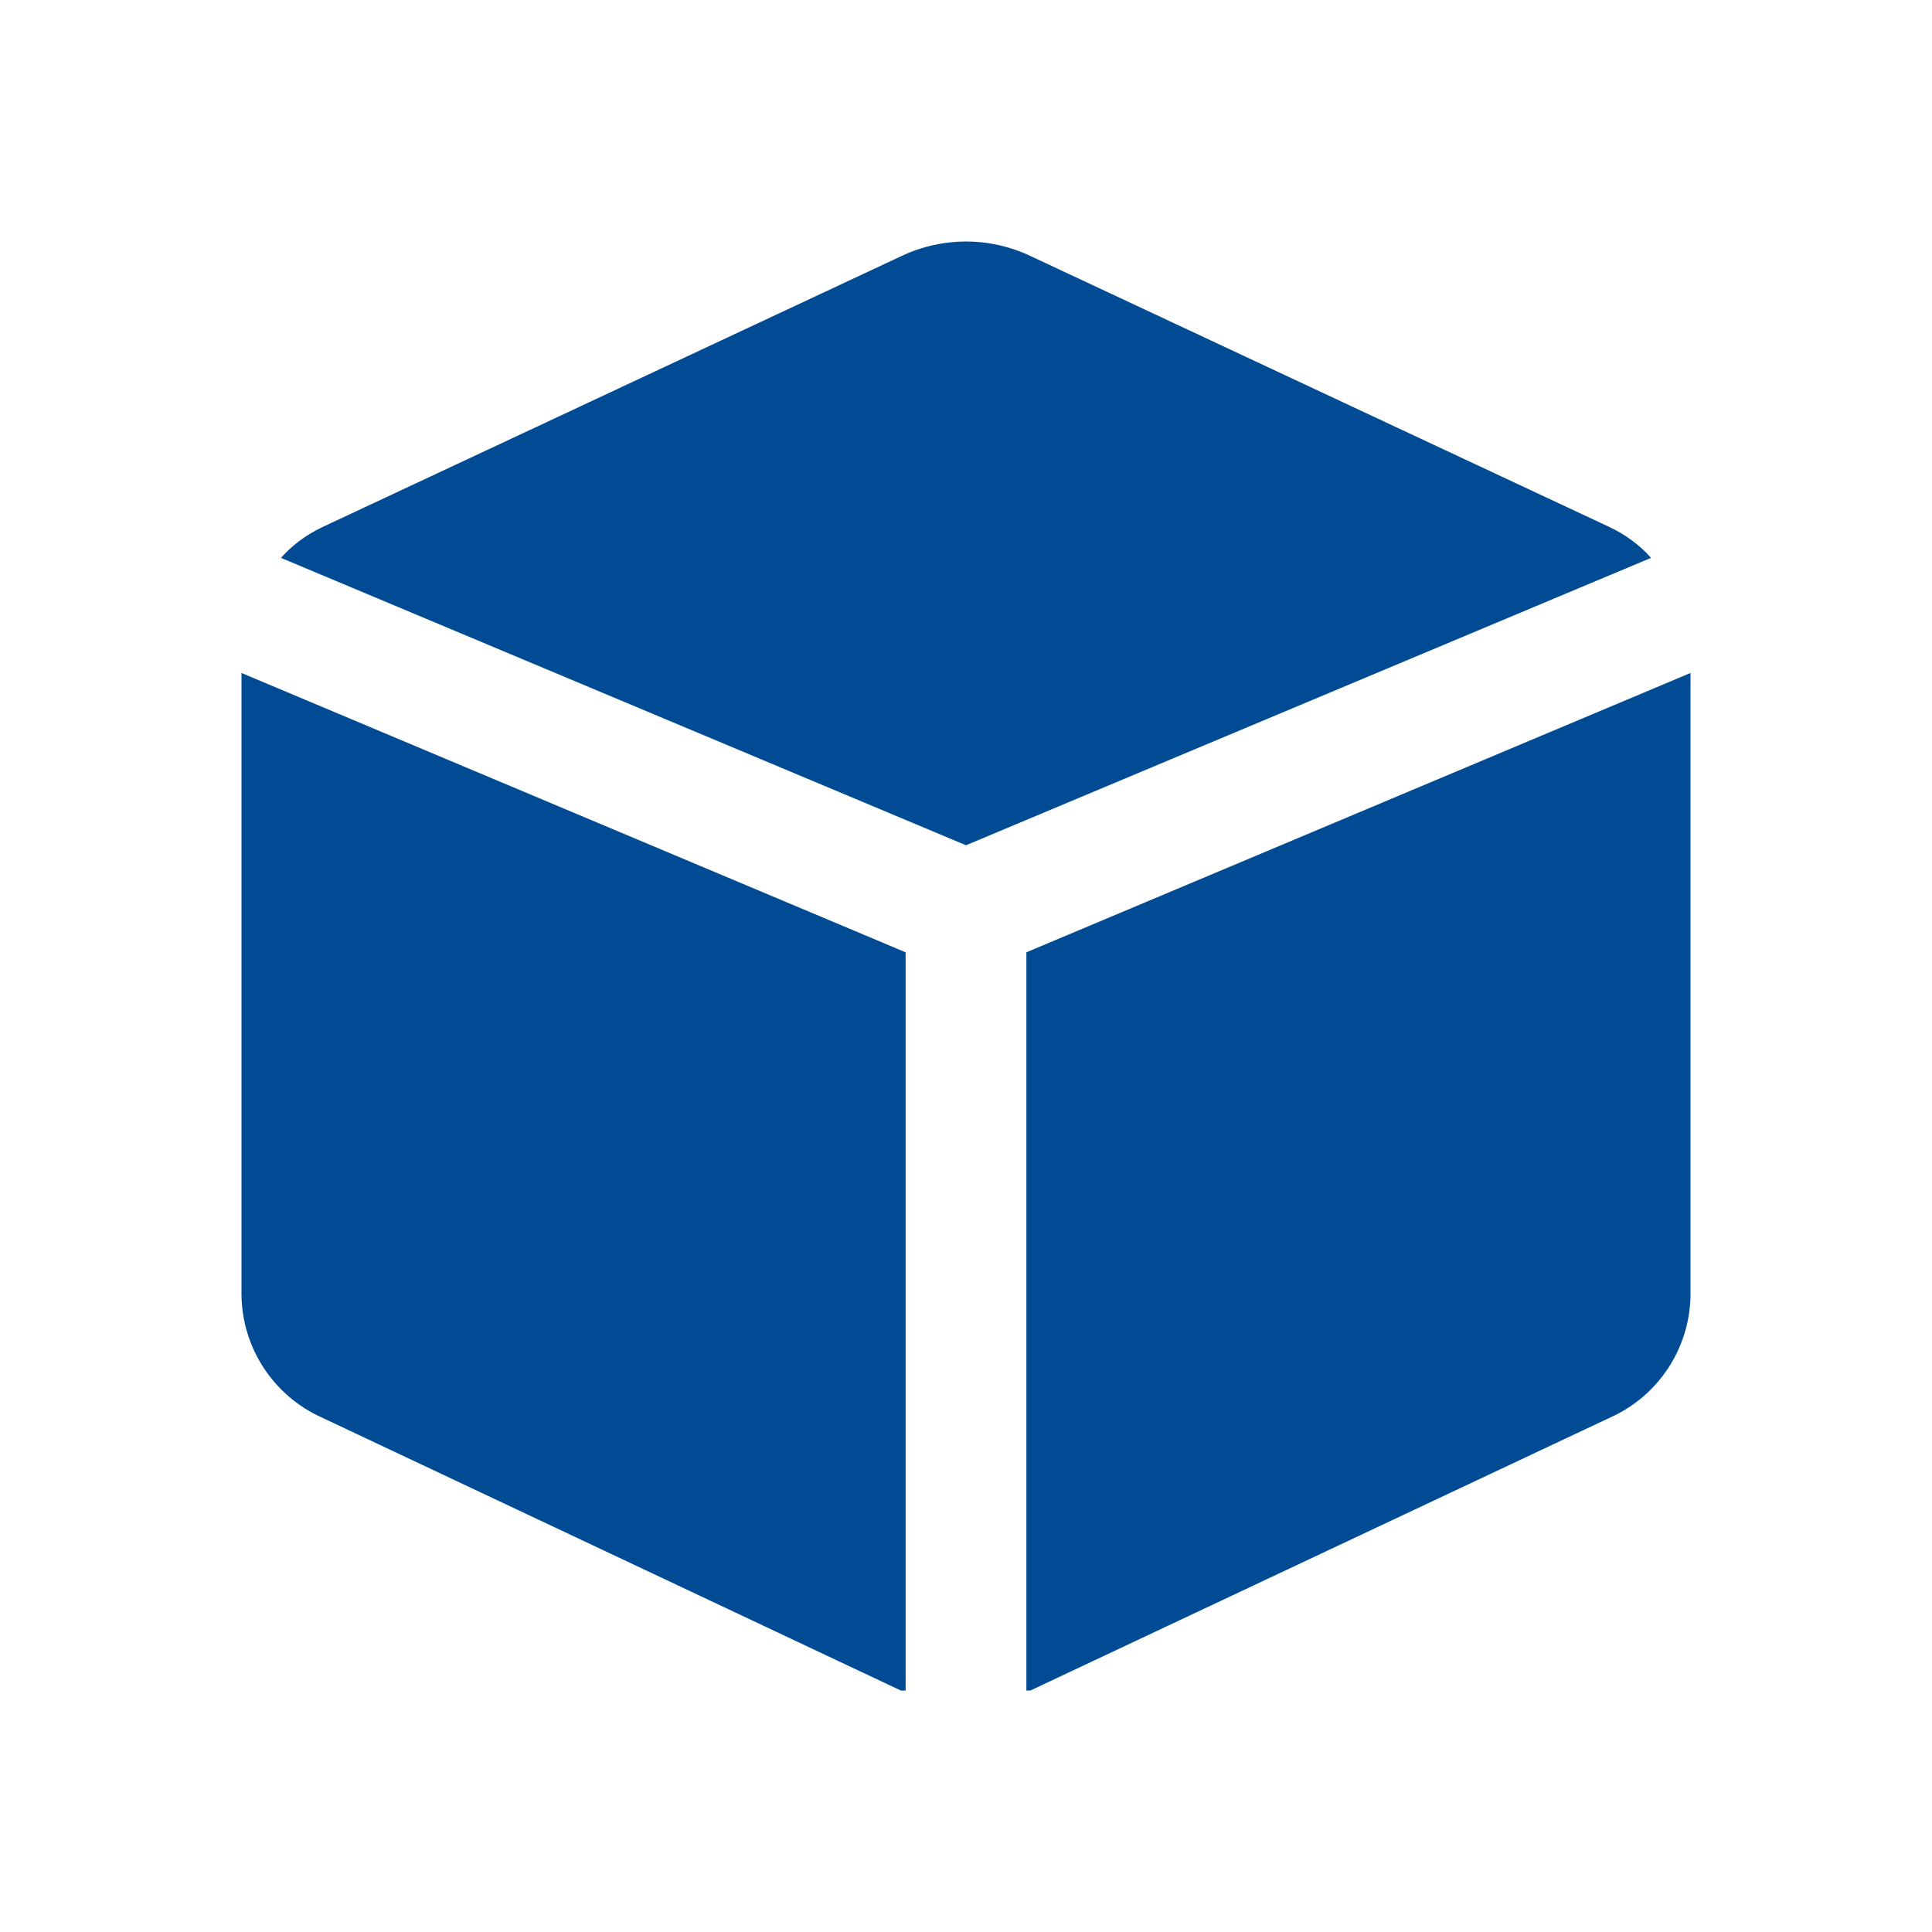 <svg xmlns="http://www.w3.org/2000/svg" width="24" height="24" viewBox="0 0 24 24">
    <defs>
        <filter id="prefix__a">
            <feColorMatrix in="SourceGraphic" values="0 0 0 0 0 0 0 0 0 0.294 0 0 0 0 0.576 0 0 0 1 0"/>
        </filter>
    </defs>
    <g fill="none" fill-rule="evenodd" filter="url(#prefix__a)" transform="translate(-2229 -1989)">
        <g>
            <path fill="#004B93" d="M3 8.36l8.25 3.47V21h-.06L4 17.61c-.6-.269-.991-.862-1-1.52V8.36zm18 0v7.74c-.013.655-.402 1.243-1 1.51L12.8 21h-.05v-9.17L21 8.36zm-9.8-5.18c.506-.24 1.094-.24 1.6 0L20 6.55c.193.092.367.22.51.38L12 10.5 3.49 6.93c.143-.16.317-.288.51-.38z" transform="translate(2229 1989)"/>
        </g>
    </g>
</svg>
